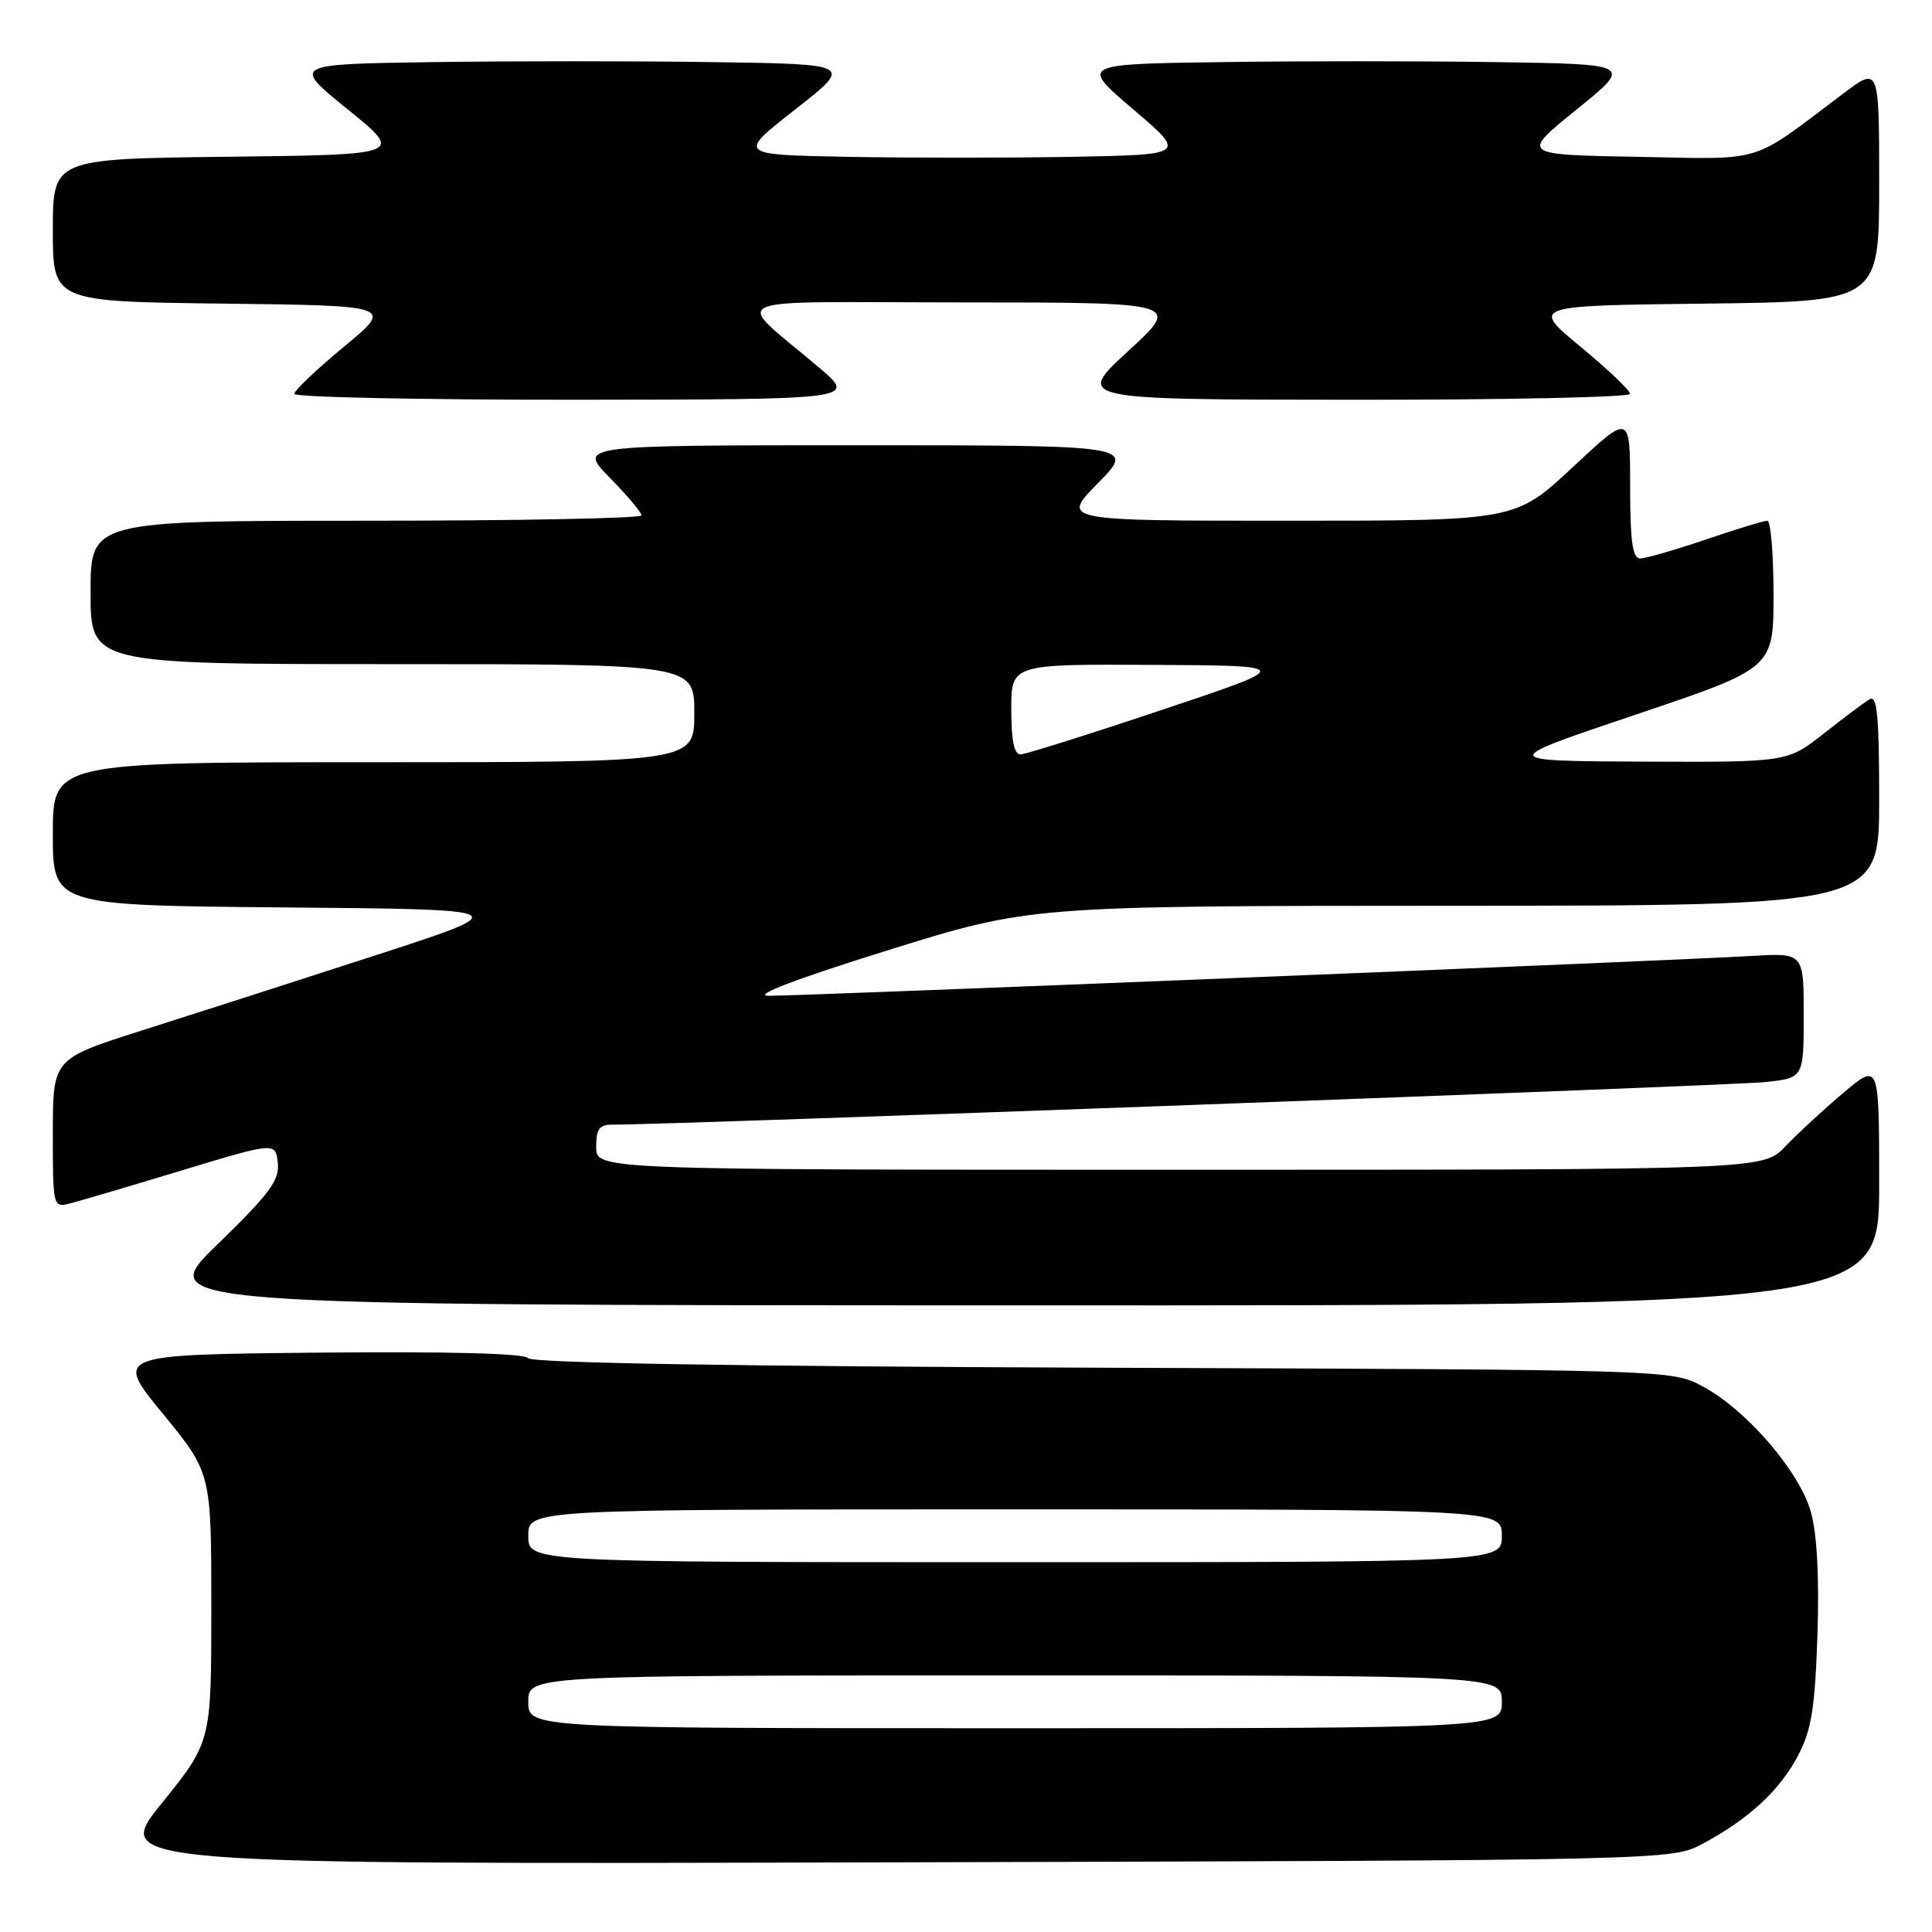 <?xml version="1.0" encoding="UTF-8" standalone="no"?>
<!DOCTYPE svg PUBLIC "-//W3C//DTD SVG 1.1//EN" "http://www.w3.org/Graphics/SVG/1.1/DTD/svg11.dtd" >
<svg xmlns="http://www.w3.org/2000/svg" xmlns:xlink="http://www.w3.org/1999/xlink" version="1.1" viewBox="0 0 256 256">
 <g >
 <path fill="currentColor"
d=" M 225.62 244.30 C 231.74 241.02 235.83 237.24 238.25 232.62 C 240.03 229.25 240.49 226.35 240.82 216.67 C 241.07 209.05 240.77 203.25 239.96 200.37 C 238.45 194.97 231.42 186.81 225.61 183.70 C 221.50 181.50 221.50 181.50 146.04 181.23 C 97.54 181.05 70.37 180.60 69.97 179.96 C 69.59 179.33 59.39 179.07 42.26 179.23 C 15.16 179.50 15.16 179.50 21.58 187.33 C 28.00 195.16 28.00 195.16 28.00 212.98 C 28.00 230.80 28.00 230.80 21.45 238.92 C 14.89 247.04 14.89 247.04 118.20 246.77 C 221.50 246.50 221.50 246.50 225.62 244.30 Z  M 249.00 156.91 C 249.00 140.81 249.00 140.81 244.25 144.81 C 241.64 147.01 238.18 150.21 236.56 151.91 C 233.63 155.00 233.63 155.00 156.31 155.00 C 79.00 155.00 79.00 155.00 79.00 152.00 C 79.00 149.55 79.41 149.00 81.25 149.02 C 87.45 149.09 229.23 143.86 233.75 143.39 C 239.00 142.86 239.00 142.86 239.00 134.56 C 239.00 126.27 239.00 126.27 232.25 126.66 C 221.16 127.32 105.38 132.00 101.80 131.95 C 99.71 131.91 105.49 129.71 117.50 125.96 C 136.50 120.03 136.50 120.03 192.75 120.02 C 249.00 120.00 249.00 120.00 249.00 105.94 C 249.00 94.96 248.73 92.05 247.75 92.64 C 247.06 93.05 244.32 95.10 241.66 97.20 C 236.82 101.00 236.82 101.00 217.66 100.92 C 198.50 100.83 198.50 100.83 216.75 94.69 C 235.00 88.54 235.00 88.54 235.00 78.77 C 235.00 73.40 234.63 69.00 234.18 69.00 C 233.72 69.00 230.04 70.12 226.00 71.50 C 221.96 72.87 218.05 74.00 217.32 74.00 C 216.32 74.00 216.00 71.70 216.00 64.40 C 216.00 54.80 216.00 54.80 208.40 61.90 C 200.80 69.00 200.80 69.00 170.69 69.00 C 140.58 69.00 140.58 69.00 145.50 64.00 C 150.42 59.00 150.42 59.00 113.50 59.00 C 76.58 59.00 76.58 59.00 80.79 63.29 C 83.11 65.65 85.00 67.90 85.00 68.29 C 85.00 68.68 68.58 69.00 48.50 69.00 C 12.00 69.00 12.00 69.00 12.00 78.50 C 12.00 88.00 12.00 88.00 52.00 88.00 C 92.00 88.00 92.00 88.00 92.00 94.50 C 92.00 101.00 92.00 101.00 49.50 101.00 C 7.00 101.00 7.00 101.00 7.00 110.49 C 7.00 119.97 7.00 119.97 37.75 120.24 C 68.50 120.50 68.50 120.50 49.50 126.67 C 39.05 130.06 25.21 134.51 18.75 136.56 C 7.00 140.29 7.00 140.29 7.00 150.17 C 7.00 159.91 7.03 160.03 9.25 159.47 C 10.49 159.16 17.12 157.20 24.00 155.11 C 36.50 151.33 36.50 151.33 36.81 154.08 C 37.06 156.38 35.77 158.13 28.81 164.89 C 20.50 172.94 20.50 172.94 134.75 172.97 C 249.00 173.00 249.00 173.00 249.00 156.91 Z  M 108.55 48.72 C 97.08 38.96 94.65 40.06 127.50 40.07 C 156.50 40.08 156.50 40.08 149.50 46.51 C 142.50 52.95 142.50 52.95 179.25 52.97 C 199.46 52.99 216.00 52.63 216.00 52.19 C 216.00 51.74 213.04 48.93 209.42 45.94 C 202.85 40.50 202.85 40.50 225.92 40.23 C 249.00 39.96 249.00 39.96 249.00 24.39 C 249.00 8.81 249.00 8.81 244.25 12.39 C 231.72 21.82 234.12 21.09 216.91 20.78 C 201.50 20.50 201.50 20.50 208.92 14.50 C 216.34 8.50 216.34 8.50 198.24 8.23 C 188.28 8.08 171.81 8.08 161.63 8.23 C 143.13 8.50 143.13 8.50 150.17 14.50 C 157.21 20.50 157.21 20.50 142.04 20.78 C 133.70 20.93 120.31 20.93 112.29 20.78 C 97.71 20.50 97.71 20.50 105.37 14.50 C 113.04 8.50 113.04 8.50 94.52 8.23 C 84.33 8.08 67.60 8.08 57.33 8.23 C 38.66 8.50 38.66 8.50 46.08 14.50 C 53.50 20.50 53.50 20.50 30.25 20.77 C 7.00 21.04 7.00 21.04 7.00 30.50 C 7.00 39.96 7.00 39.96 29.58 40.23 C 52.15 40.50 52.15 40.50 45.58 45.94 C 41.96 48.93 39.00 51.74 39.00 52.19 C 39.00 52.63 55.76 52.98 76.25 52.97 C 113.50 52.93 113.50 52.93 108.55 48.72 Z  M 70.00 225.50 C 70.00 222.00 70.00 222.00 134.50 222.00 C 199.00 222.00 199.00 222.00 199.00 225.50 C 199.00 229.00 199.00 229.00 134.50 229.00 C 70.00 229.00 70.00 229.00 70.00 225.50 Z  M 70.00 203.50 C 70.00 200.00 70.00 200.00 134.50 200.00 C 199.00 200.00 199.00 200.00 199.00 203.50 C 199.00 207.00 199.00 207.00 134.50 207.00 C 70.00 207.00 70.00 207.00 70.00 203.50 Z  M 134.00 94.00 C 134.00 88.00 134.00 88.00 152.75 88.10 C 171.50 88.20 171.50 88.20 154.00 94.05 C 144.38 97.28 135.94 99.93 135.25 99.96 C 134.38 99.99 134.00 98.16 134.00 94.00 Z "/>
</g>
</svg>